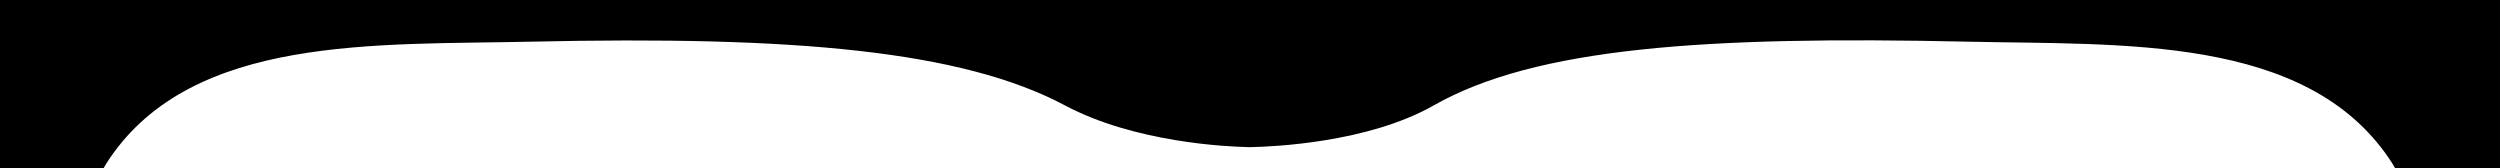 <?xml version="1.0" encoding="UTF-8"?><svg style="overflow:hidden;" id="_레이어_1" xmlns="http://www.w3.org/2000/svg" viewBox="0 0 1920 129.2"><defs><style>.cls-1{fill-rule:evenodd;}</style></defs><path class="cls-1" d="M1987-107l-11,1306-1016.5-33.98-1016.5,33.98L-68-107l1027.5,1,1027.5-1ZM408,32c-119.03,2.65-259.61-5.25-324,90-54.95,81.28-46.78,305.39-44,433,2.72,124.45,21.32,313.35,78,382,86.48,104.74,227.28,124,348,124s260.33,19.88,350-85c52.49-61.39,136.35-57.49,143.5-57.03,7.15-.45,91.01-4.36,143.5,57.03,89.67,104.88,229.28,85,350,85s261.52-19.26,348-124c56.68-68.65,75.28-257.55,78-382,2.78-127.61,10.95-351.72-44-433-64.39-95.25-204.97-87.35-324-90-201.84-4.5-331.91,4.59-410,49-50.6,28.77-124.33,31.68-140,31.97v.03s-.46,0-1.33-.01c-1.09,.01-1.67,.01-1.67,.01v-.04c-15.33-.34-86.45-3.44-140-31.96-79.29-42.22-208.16-53.5-410-49Z"/></svg>